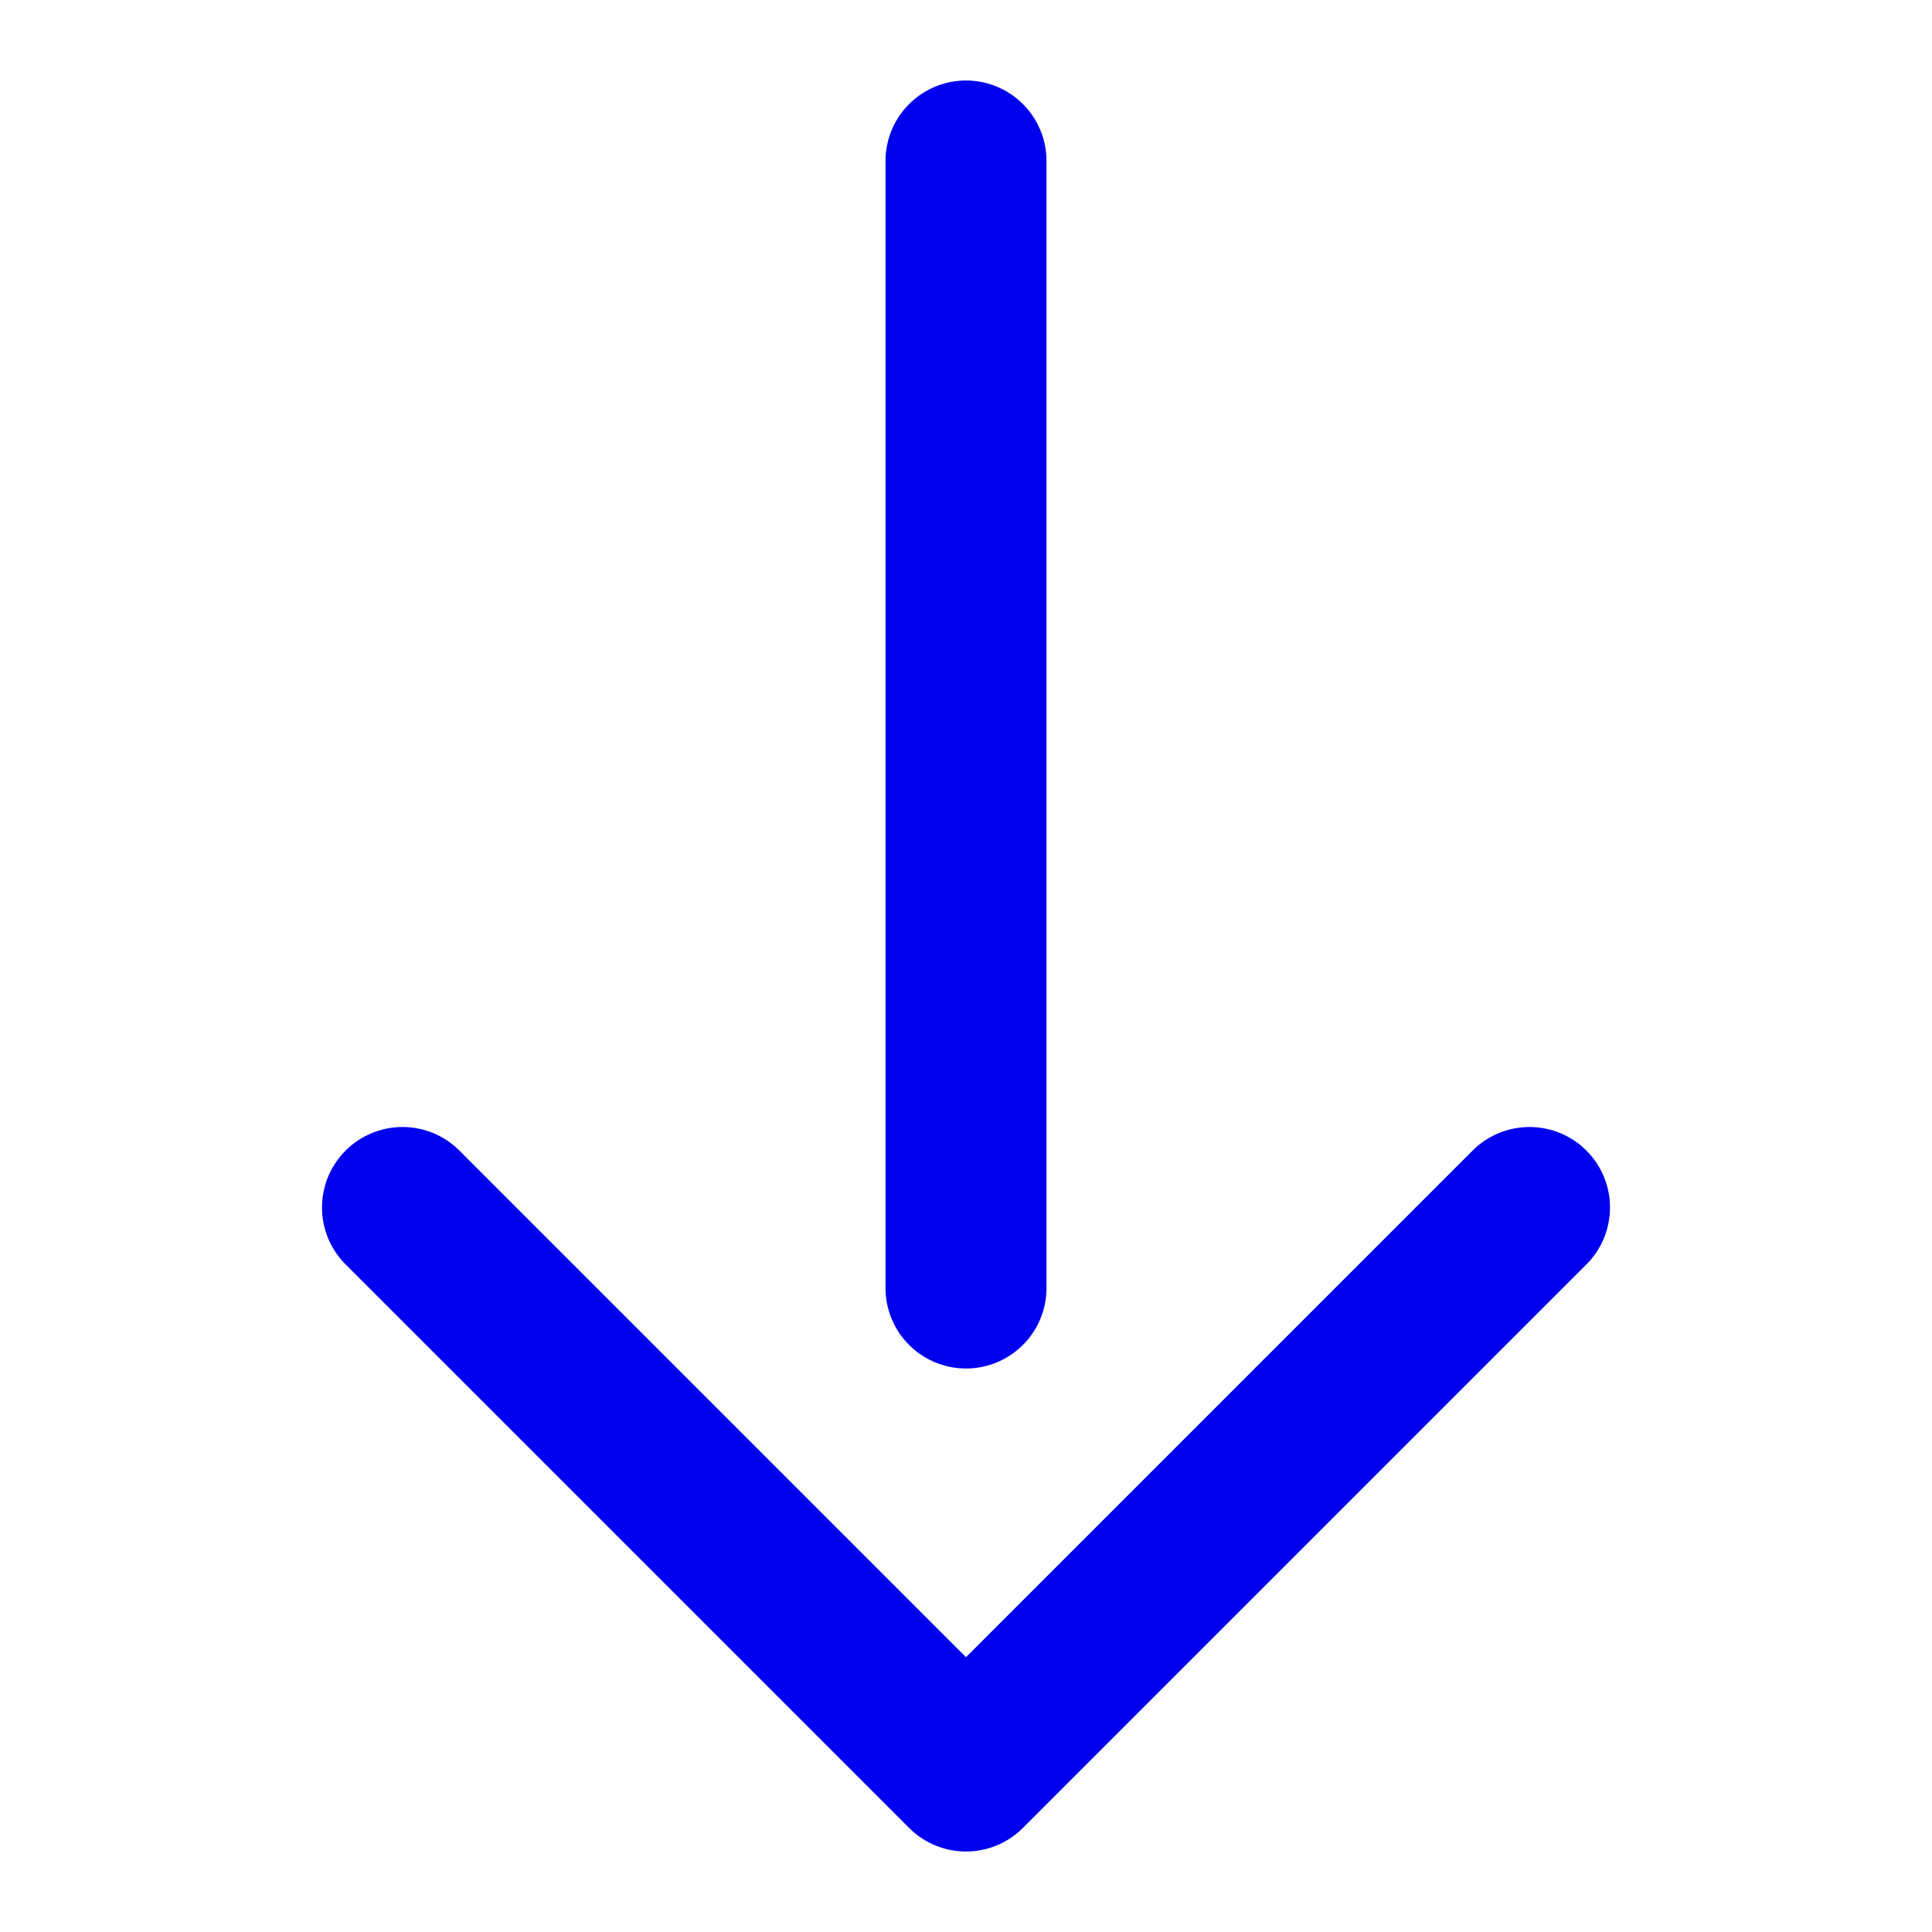 <svg width="24" height="24" viewBox="0 0 24 24" fill="none" xmlns="http://www.w3.org/2000/svg">
<path d="M12 2L12 16M19 15L12 22L5 15" stroke="#0000F0" stroke-width="2" stroke-linecap="round" stroke-linejoin="round"/>
</svg>
